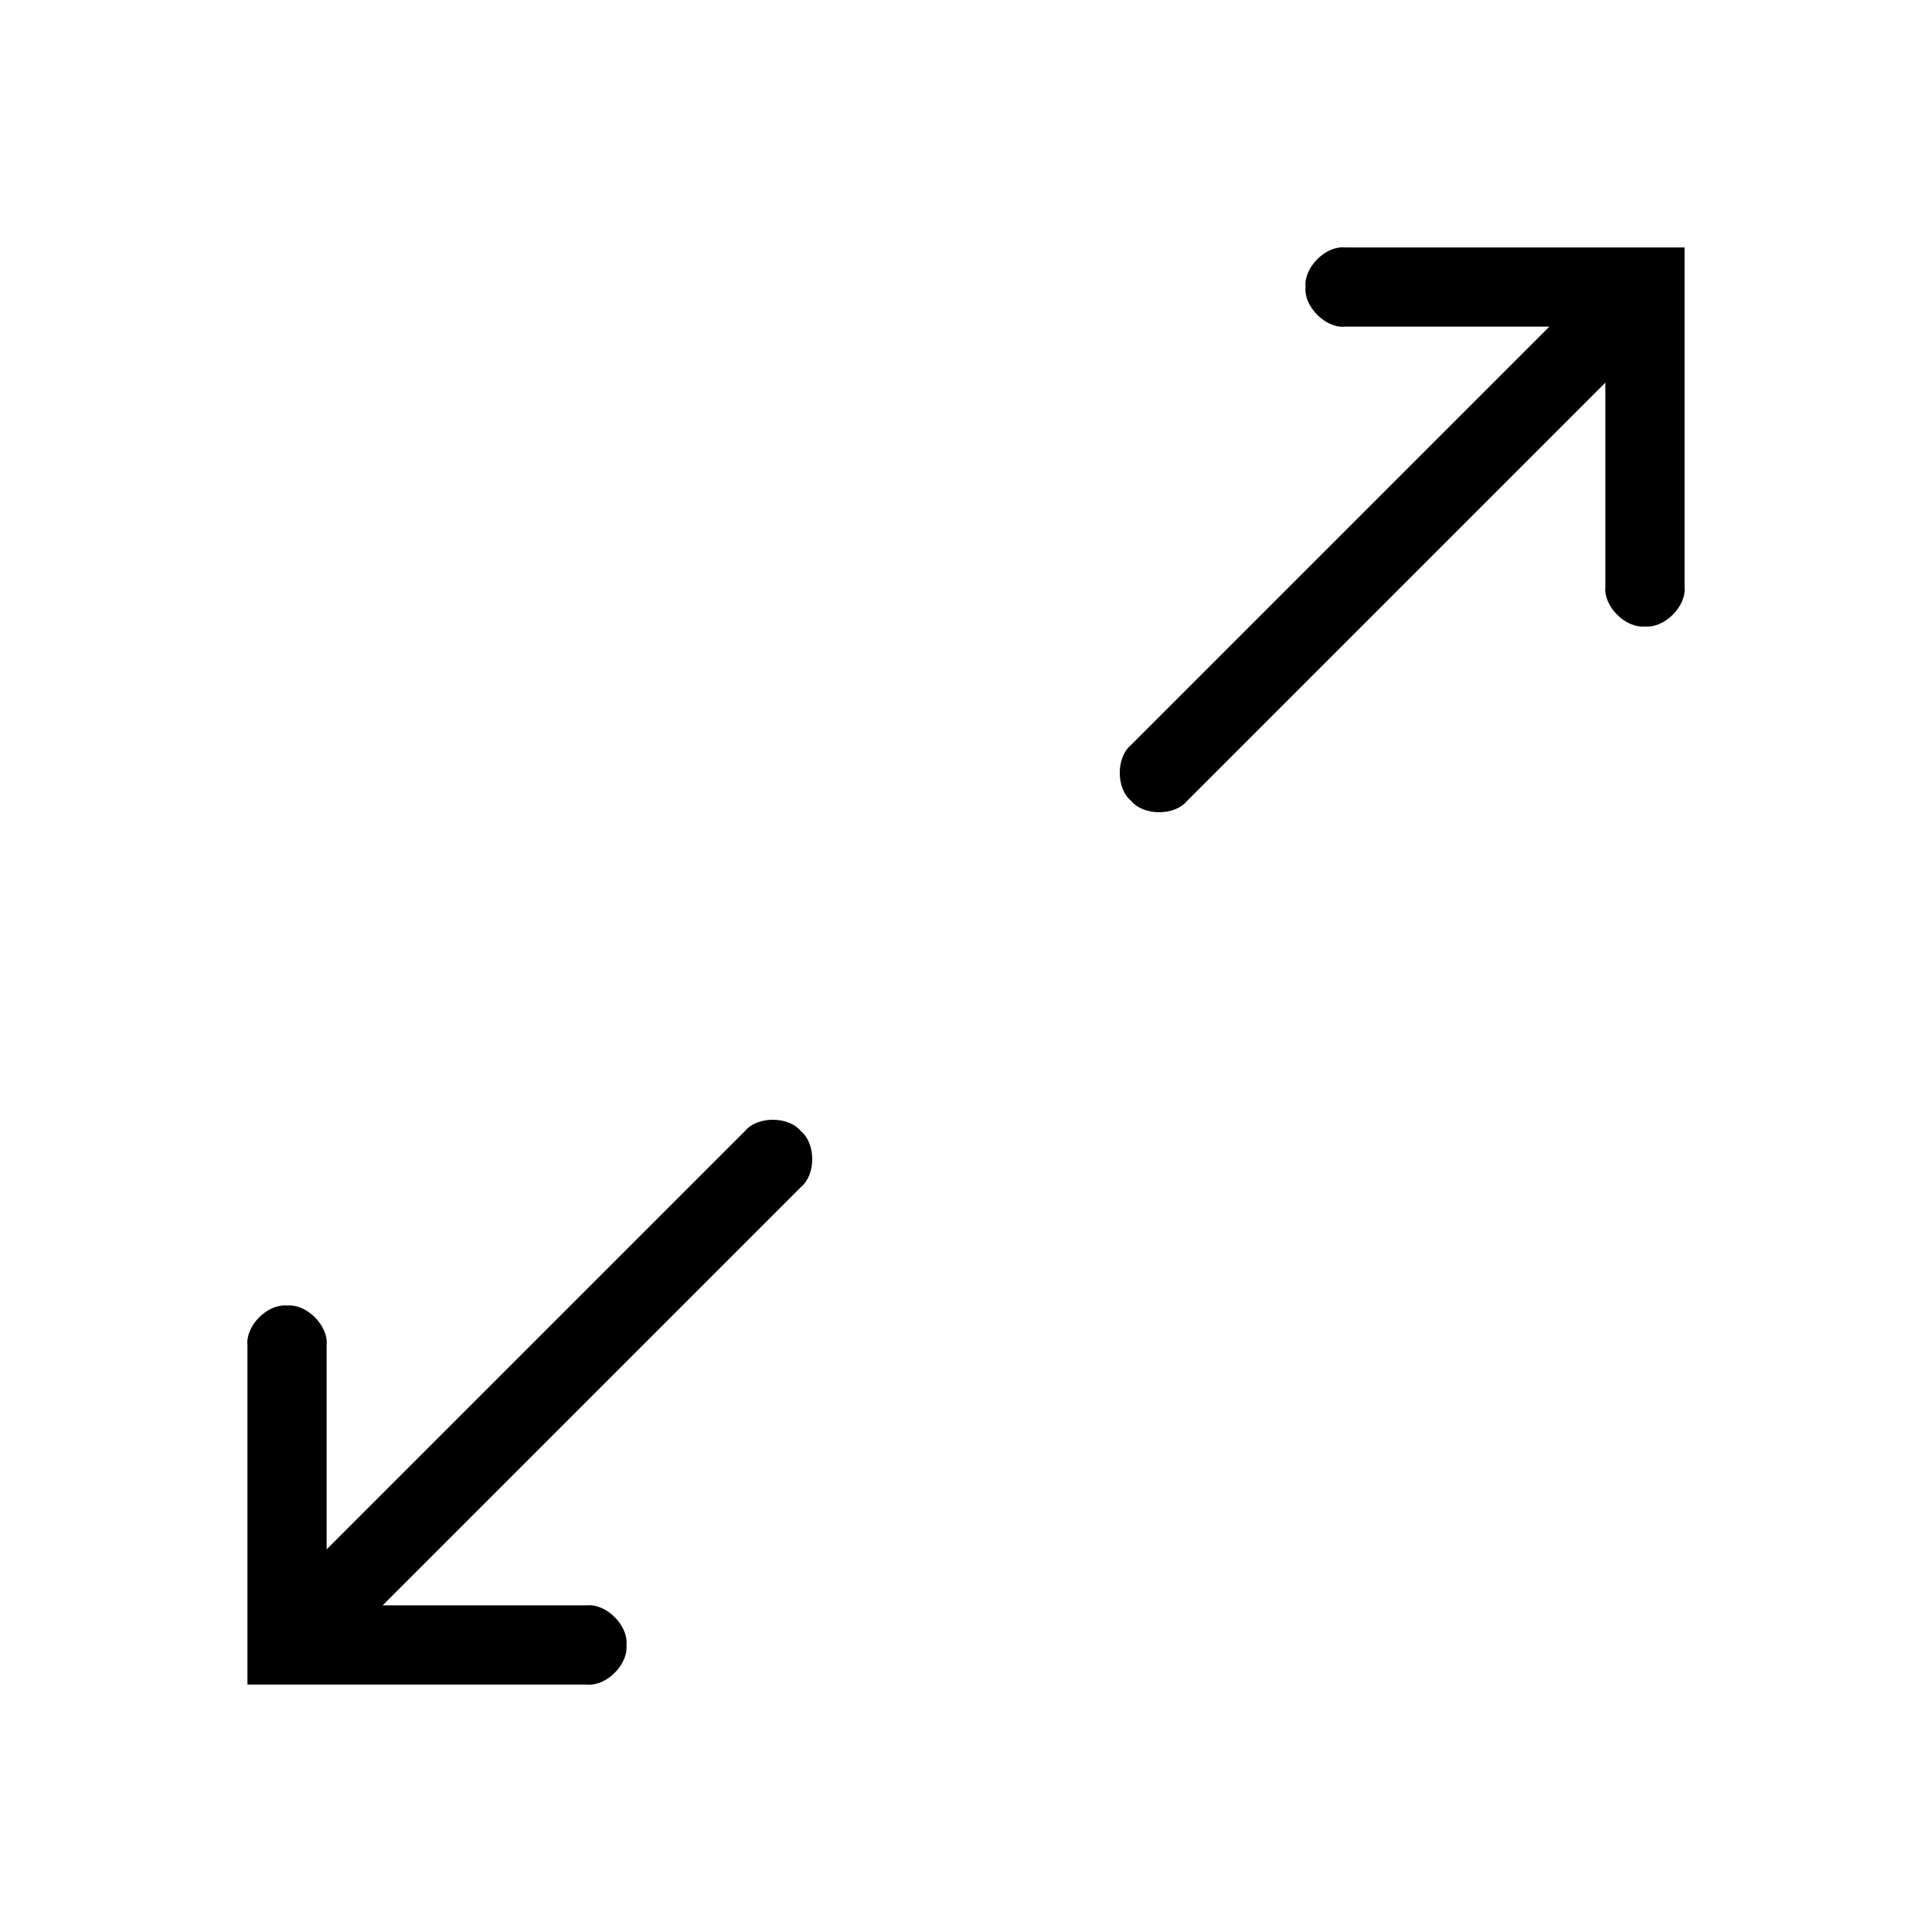 ﻿<?xml version="1.0" encoding="UTF-8" standalone="no"?>
<!DOCTYPE svg PUBLIC "-//W3C//DTD SVG 1.1//EN" "http://www.w3.org/Graphics/SVG/1.1/DTD/svg11.dtd">
<svg viewBox="0 0 120 120" overflow="visible" version="1.1" xmlns="http://www.w3.org/2000/svg">
  <path d="M49.743,73.735 L23.766,99.712 L36.45,99.712 C37.661,99.589 39.033,100.961 38.91,102.171 C39.033,103.382 37.661,104.754 36.45,104.631 L15.369,104.631 L15.369,83.55 C15.246,82.339 16.618,80.967 17.828,81.09 C19.039,80.967 20.411,82.339 20.288,83.55 L20.288,96.234 L46.265,70.257 C47.034,69.314 48.974,69.314 49.743,70.257 C50.686,71.026 50.686,72.966 49.743,73.735 z" stroke="Black" stroke-width="0" fill="#000000" fill-opacity="1" />
  <path d="M83.55,20.288 C82.339,20.411 80.967,19.039 81.09,17.828 C80.967,16.618 82.339,15.246 83.55,15.369 L104.631,15.369 L104.631,36.45 C104.754,37.661 103.382,39.033 102.171,38.91 C100.961,39.033 99.589,37.661 99.712,36.45 L99.712,23.766 L73.735,49.743 C72.966,50.686 71.026,50.686 70.257,49.743 C69.314,48.974 69.314,47.034 70.257,46.265 L96.234,20.288 z" stroke="Black" stroke-width="0" fill="#000000" fill-opacity="1" />
</svg>